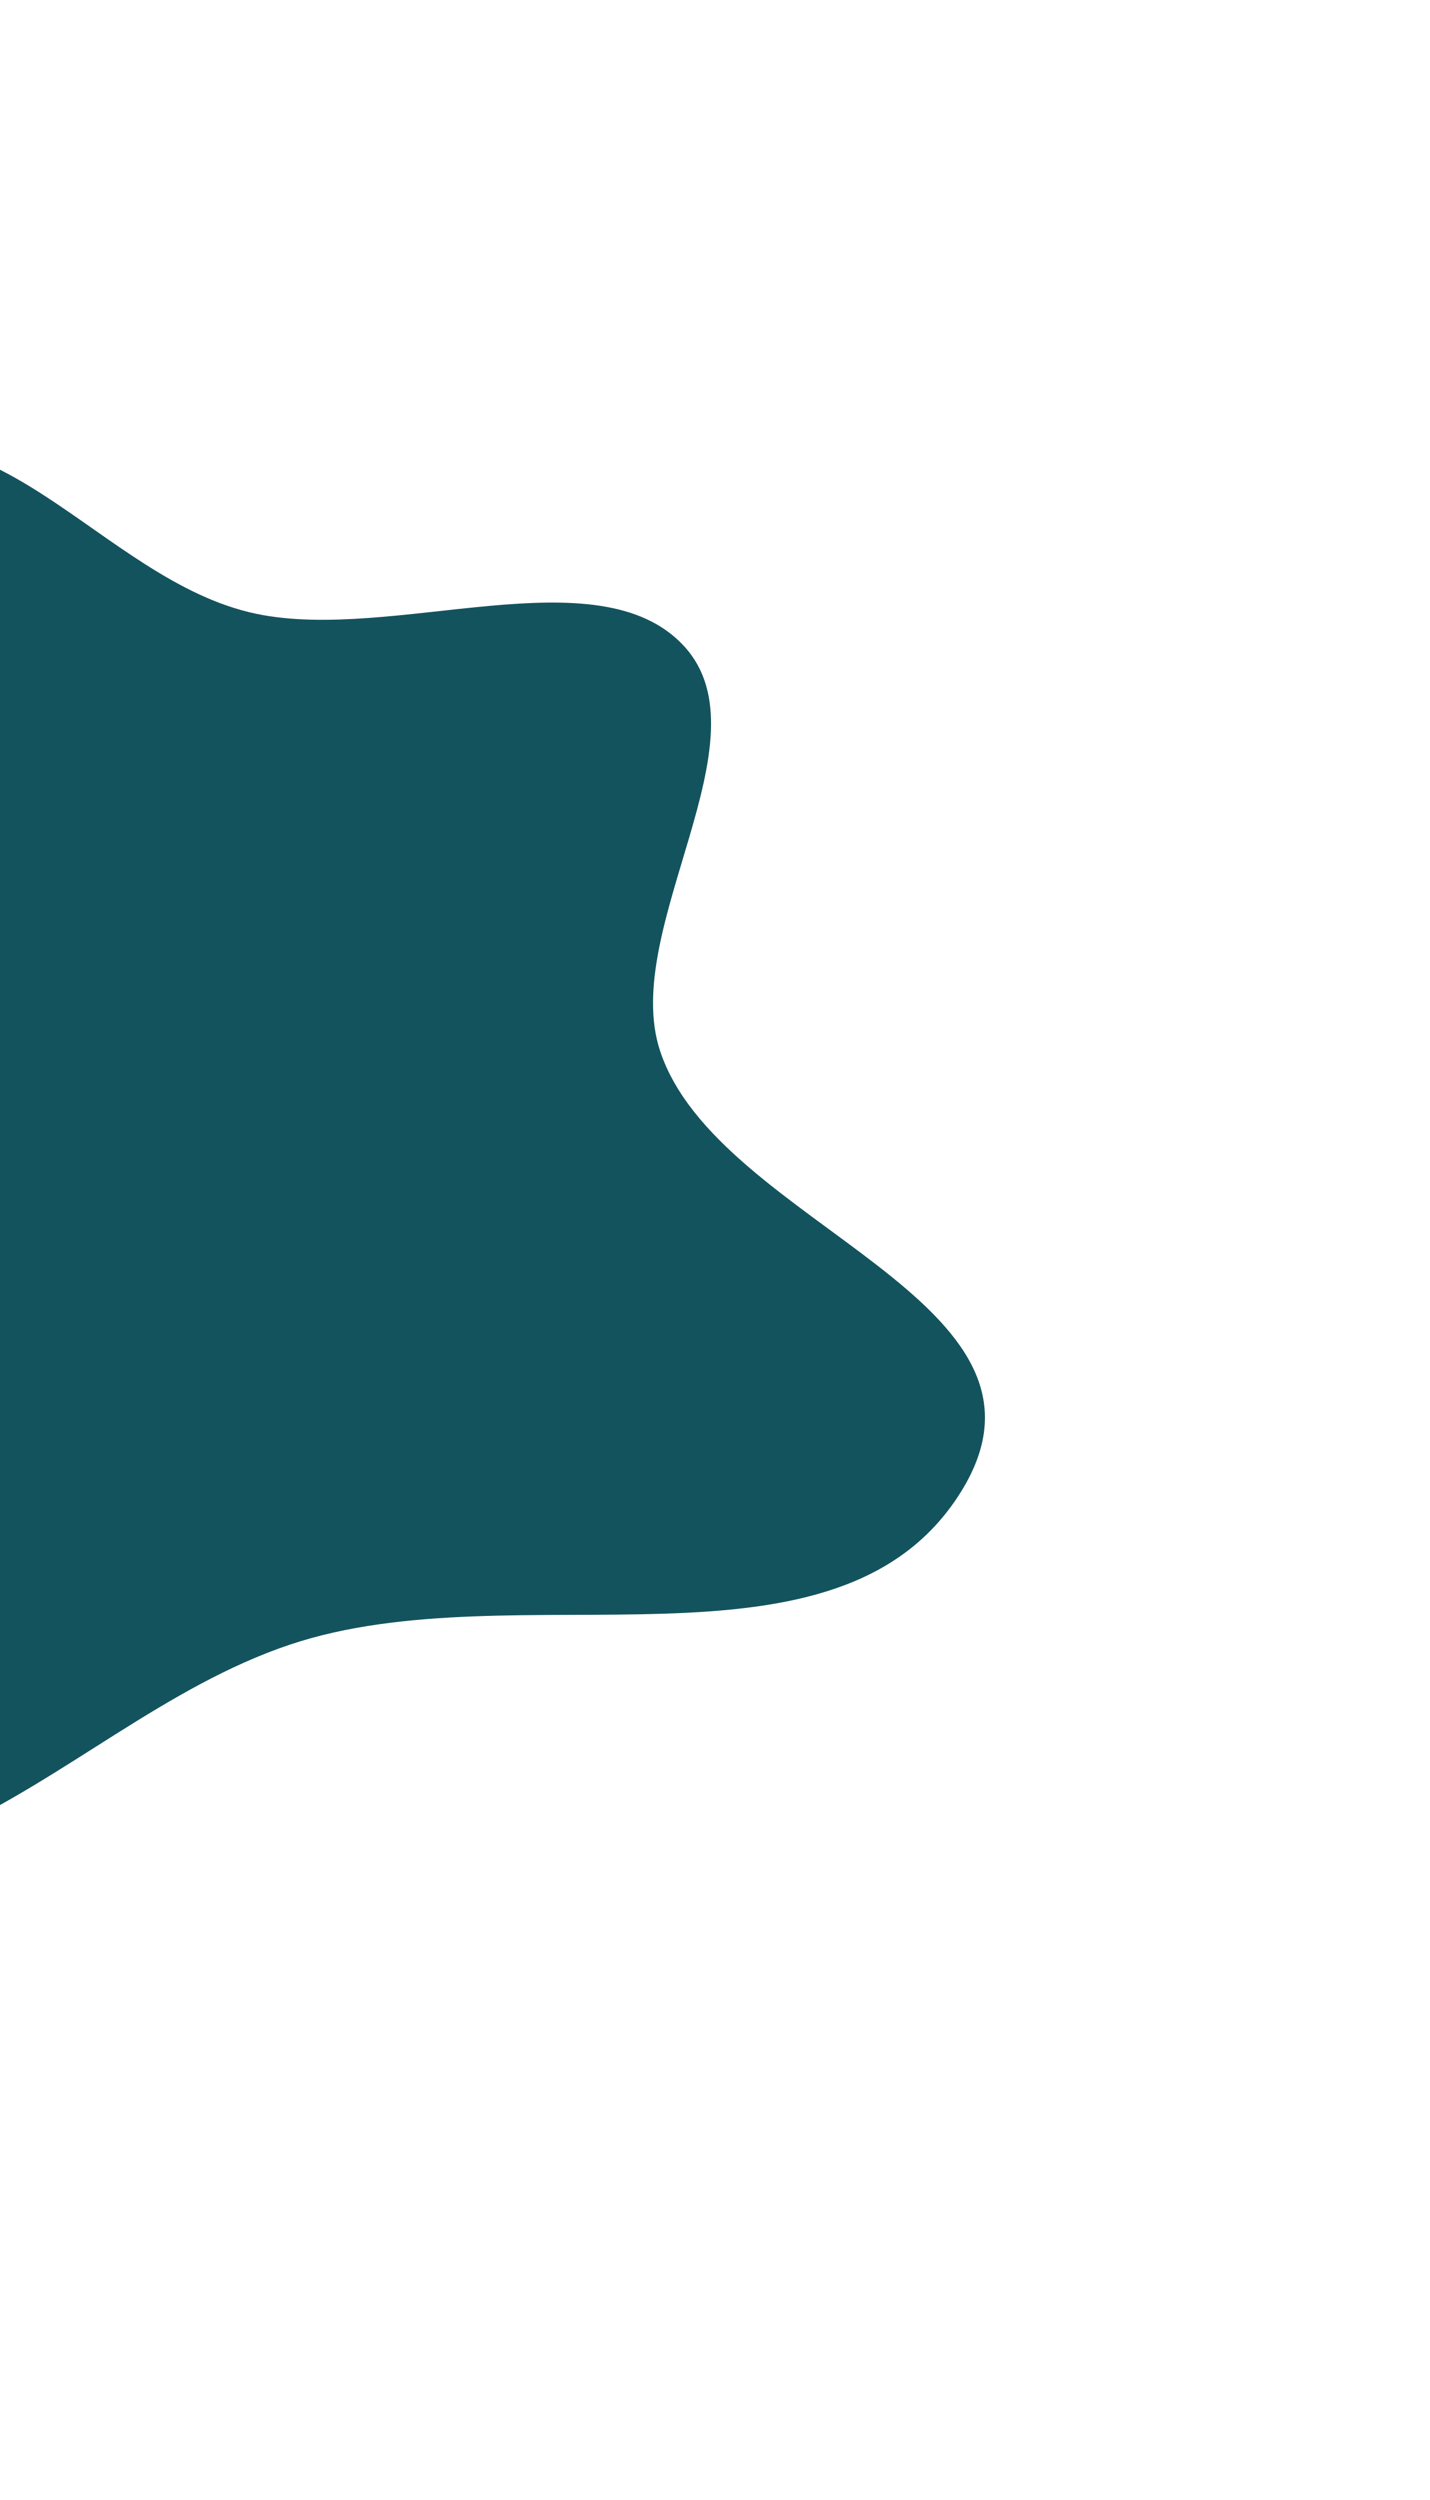 <svg xmlns="http://www.w3.org/2000/svg" width="967" height="1690" viewBox="0 0 967 1690" fill="none">
  <g filter="url(#filter0_f_27_2)">
    <path fill-rule="evenodd" clip-rule="evenodd" d="M195.992 1111.74C112.172 1139.88 44.367 1201.99 -37.394 1239.19C-160.412 1295.17 -294.046 1415.56 -404.124 1384.83C-509.979 1355.28 -488.932 1208.27 -510.023 1107.27C-527.9 1021.66 -564.9 933.235 -517.589 841.47C-471.778 752.618 -333.713 726.501 -270.903 643.475C-192.594 539.96 -237.947 375.882 -119.091 314.705C-6.395 256.699 67.058 392.638 173.193 414.892C266.387 434.433 404.421 373.895 462.457 436.642C520.761 499.678 419.214 627.52 446.284 710.149C485.191 828.908 730.685 878.698 649.799 1008.48C566.707 1141.8 349.236 1060.29 195.992 1111.74Z" fill="#0D4F5A" fill-opacity="0.97"/>
  </g>
  <defs>
    <filter id="filter0_f_27_2" x="-840.731" y="0.421" width="1806.77" height="1689.35" filterUnits="userSpaceOnUse" color-interpolation-filters="sRGB">
      <feFlood flood-opacity="0" result="BackgroundImageFix"/>
      <feBlend mode="normal" in="SourceGraphic" in2="BackgroundImageFix" result="shape"/>
      <feGaussianBlur stdDeviation="150" result="effect1_foregroundBlur_27_2"/>
    </filter>
  </defs>
</svg>